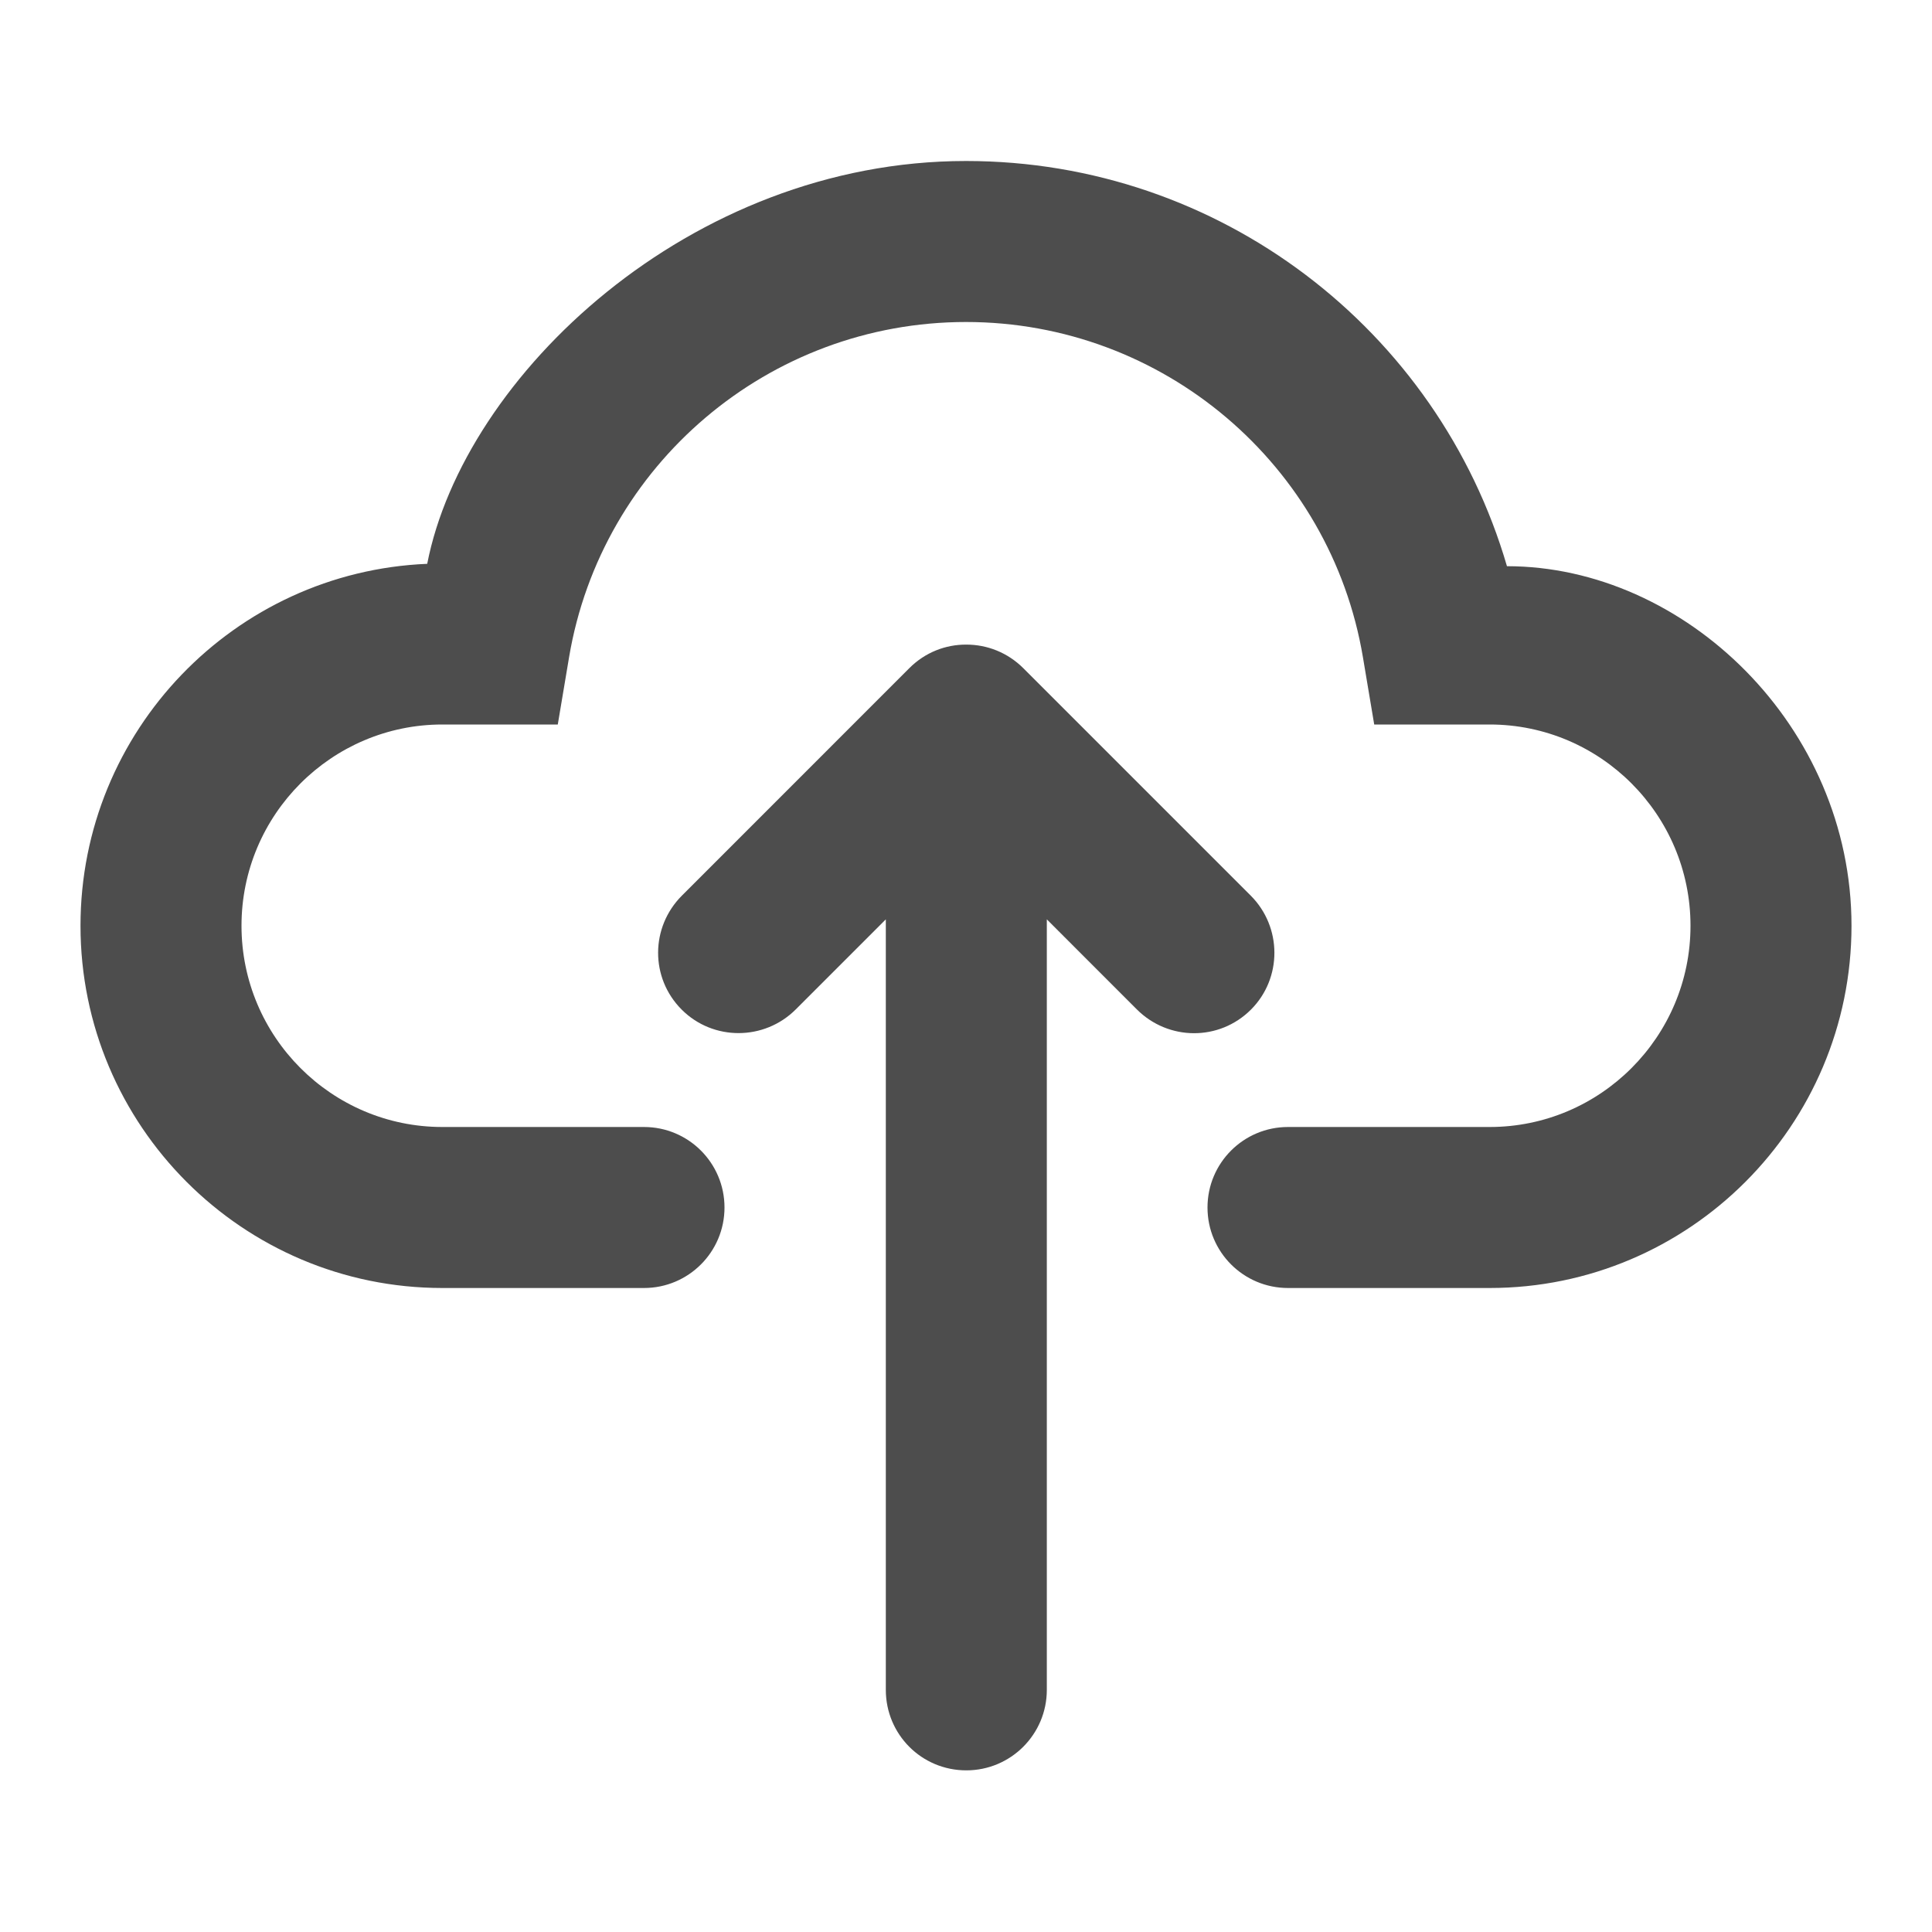 <?xml version="1.0" encoding="UTF-8"?>
<svg width="48px" height="48px" viewBox="0 0 48 48" version="1.1" xmlns="http://www.w3.org/2000/svg" xmlns:xlink="http://www.w3.org/1999/xlink">
    <!-- Generator: Sketch 40.1 (33804) - http://www.bohemiancoding.com/sketch -->
    <title>theicons.co/svg/ui-60</title>
    <desc>Created with Sketch.</desc>
    <defs></defs>
    <g id="The-Icons" stroke="none" stroke-width="1" fill="none" fill-rule="evenodd">
        <g id="v-1.0" transform="translate(-976, -2336)" fill="#4D4D4D">
            <g id="UI" transform="translate(96, 2096)">
                <g id="Upload-to-Cloud" transform="translate(880, 240)">
                    <path d="M19.771,25.078 C18.989,25.86 17.718,25.865 16.937,25.084 C16.15,24.297 16.158,23.034 16.943,22.25 C16.943,22.25 22.589,16.603 22.593,16.599 C22.986,16.206 23.497,16.012 24.009,16.015 C24.521,16.015 25.032,16.209 25.428,16.605 L31.073,22.25 C31.855,23.032 31.86,24.303 31.079,25.084 C30.292,25.87 29.029,25.862 28.244,25.078 L26.008,22.841 L26.008,41.984 C26.008,43.089 25.112,43.984 24.008,43.984 C22.895,43.984 22.008,43.089 22.008,41.984 L22.008,22.841 L19.771,25.078 Z M37.01,32 C41.969,32 46,27.967 46,23 C46,18.036 41.85,14.067 37.44,14.067 C35.727,8.193 30.304,4 24,4 C17.137,4 11.525,9.344 10.614,14.008 C5.828,14.206 2,18.159 2,23 C2,27.964 6.027,32 10.99,32 L16,32 C17.105,32 18,31.105 18,30 C18,28.895 17.105,28 16,28 L10.99,28 C8.238,28 6,25.757 6,23 C6,20.241 8.24,18 10.99,18 L13.858,18 L14.138,16.331 C14.94,11.552 19.098,8 24,8 C28.902,8 33.06,11.552 33.862,16.331 L34.142,18 L37.01,18 C39.762,18 42,20.243 42,23 C42,25.759 39.76,28 37.01,28 L32,28 C30.895,28 30,28.895 30,30 C30,31.105 30.895,32 32,32 L37.01,32 Z" id="Combined-Shape"></path>
                </g>
            </g>
        </g>
    </g>
</svg>
